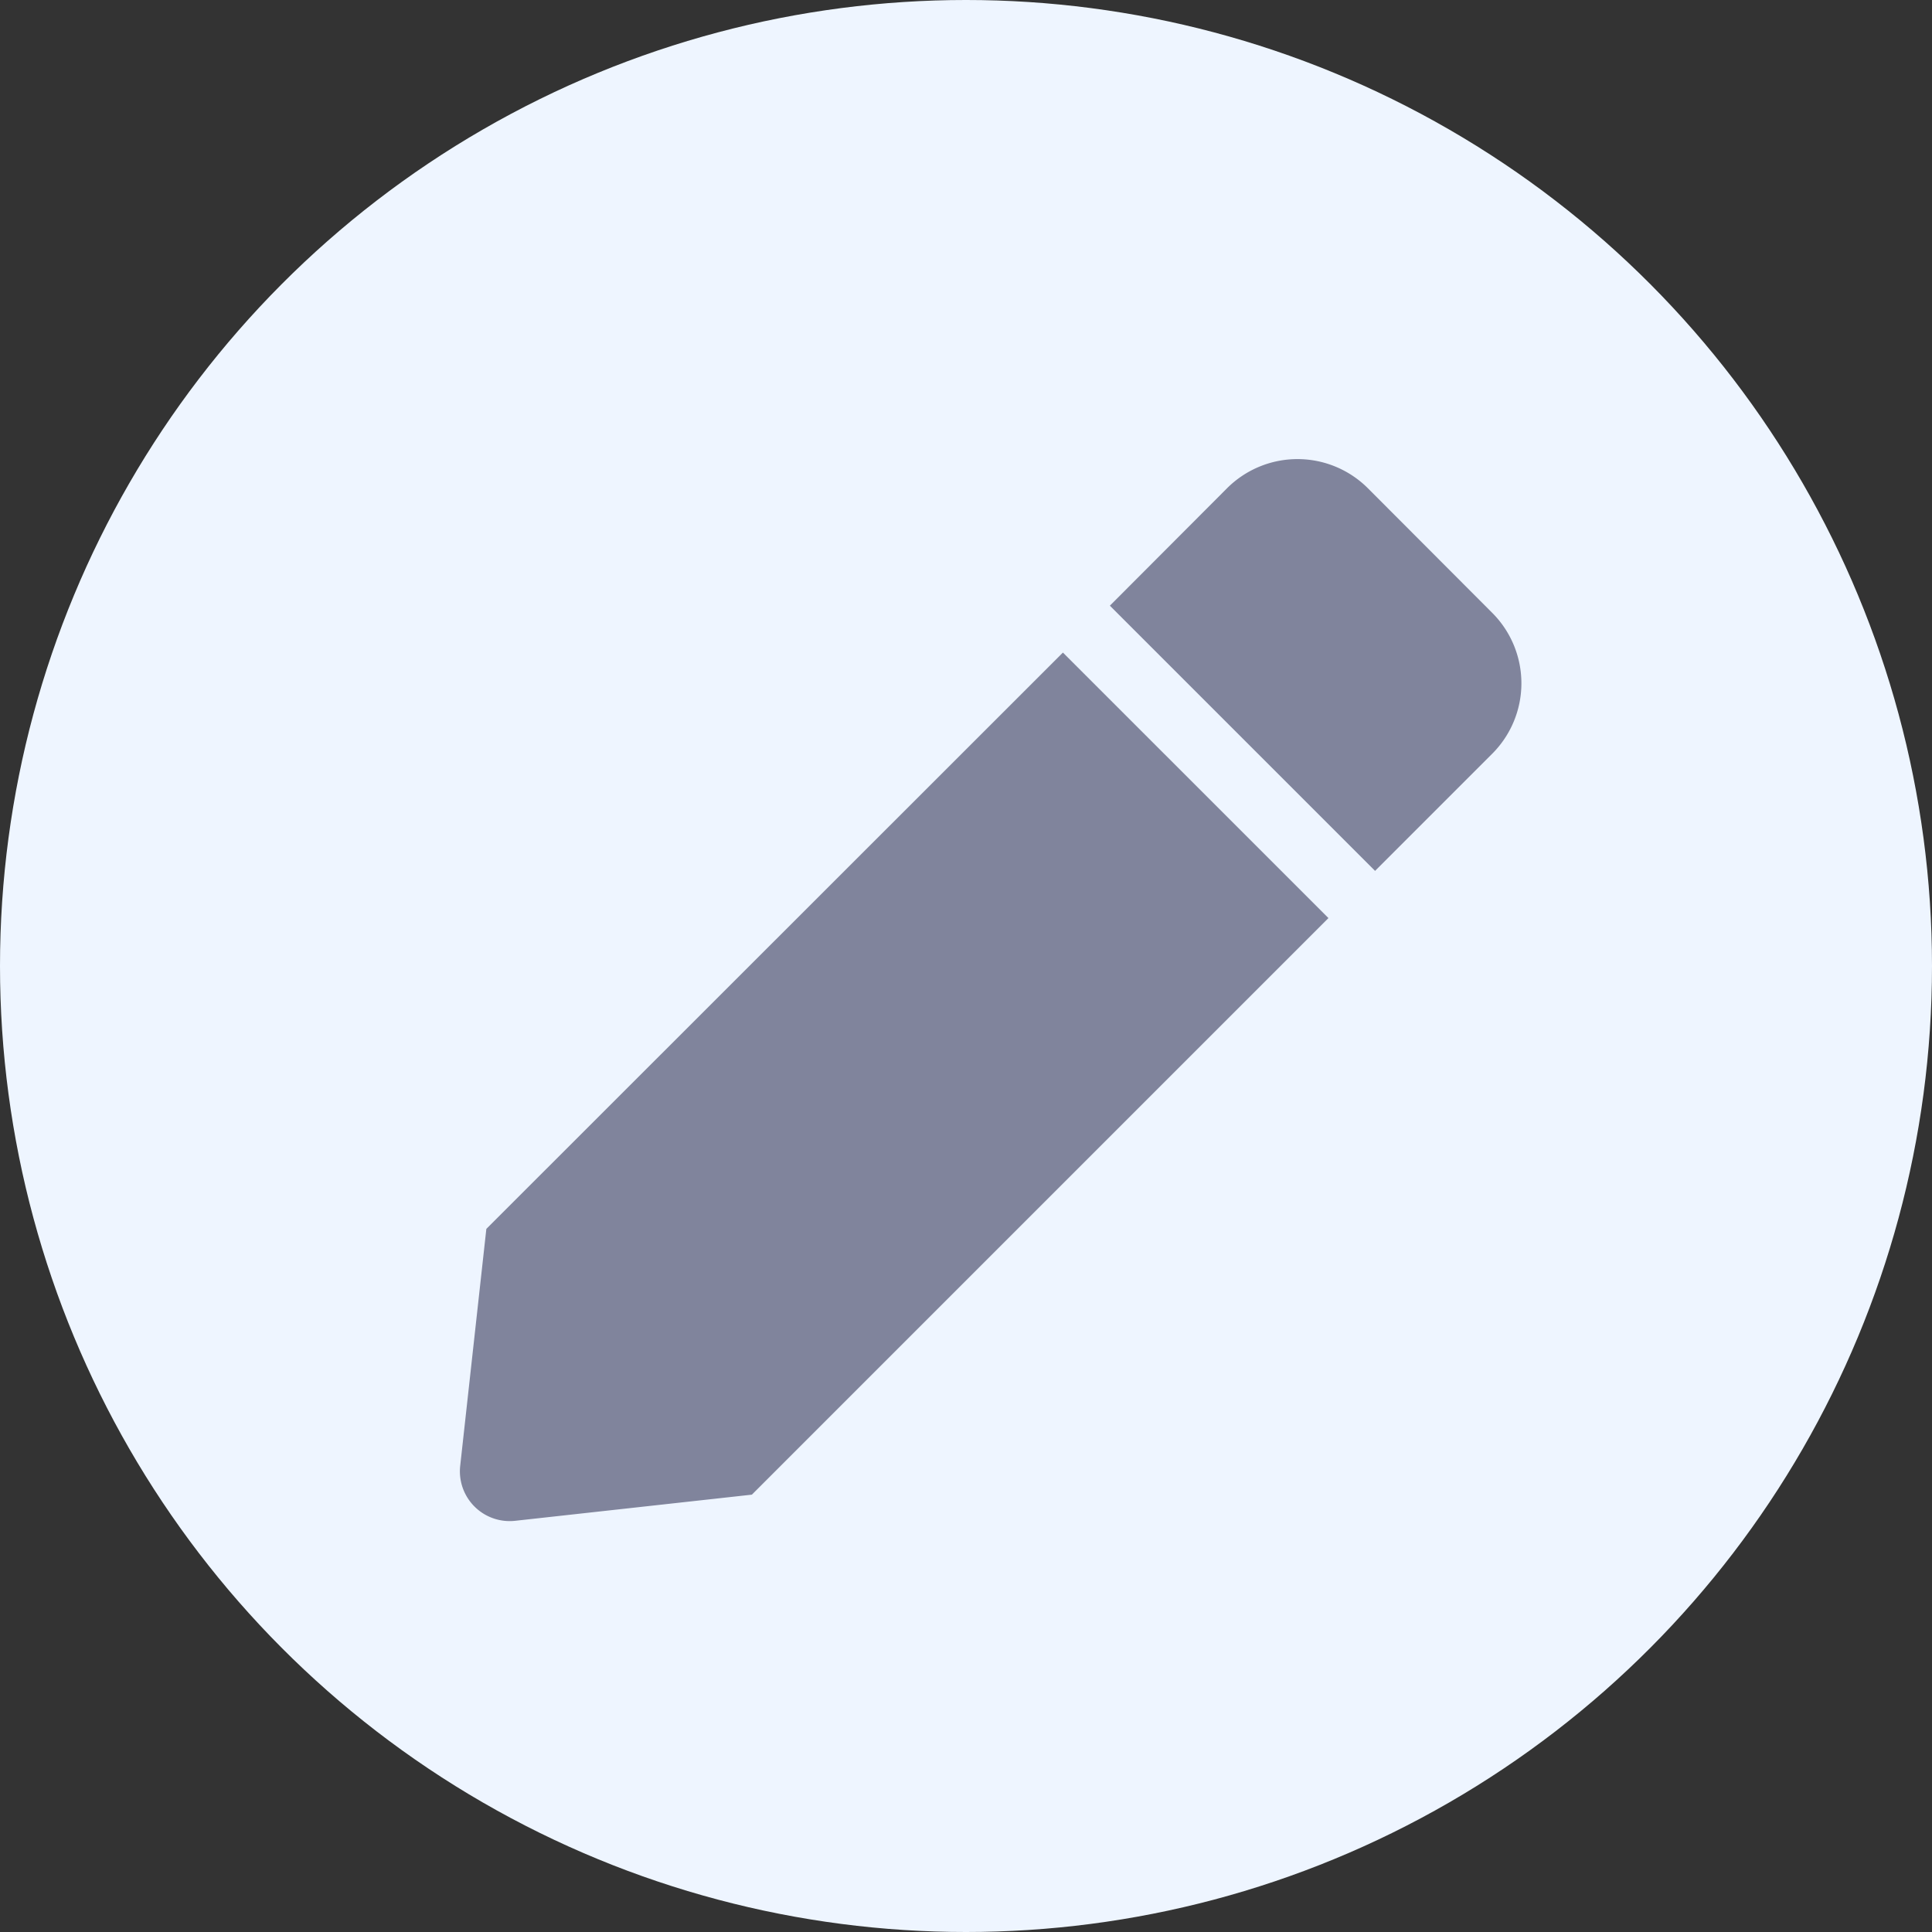 <svg id="icon-edit-template-deskripsi" xmlns="http://www.w3.org/2000/svg" width="30" height="30" viewBox="0 0 30 30">
  <rect x="0" y="0" width="30" height="30" fill="#333333" stroke="none"/>
  <circle id="Ellipse_76" data-name="Ellipse 76" cx="15" cy="15" r="15" fill="#eef5ff"/>
  <path id="Path_198" data-name="Path 198" d="M9.353,3.01l4.123,4.123L4.523,16.086l-3.676.406a.773.773,0,0,1-.853-.854L.4,11.959ZM16.026,2.4,14.09.46A1.547,1.547,0,0,0,11.9.46L10.082,2.282,14.2,6.4l1.821-1.821A1.547,1.547,0,0,0,16.026,2.4Z" transform="translate(7.152 7.123)" fill="#80849c"/>
</svg>
